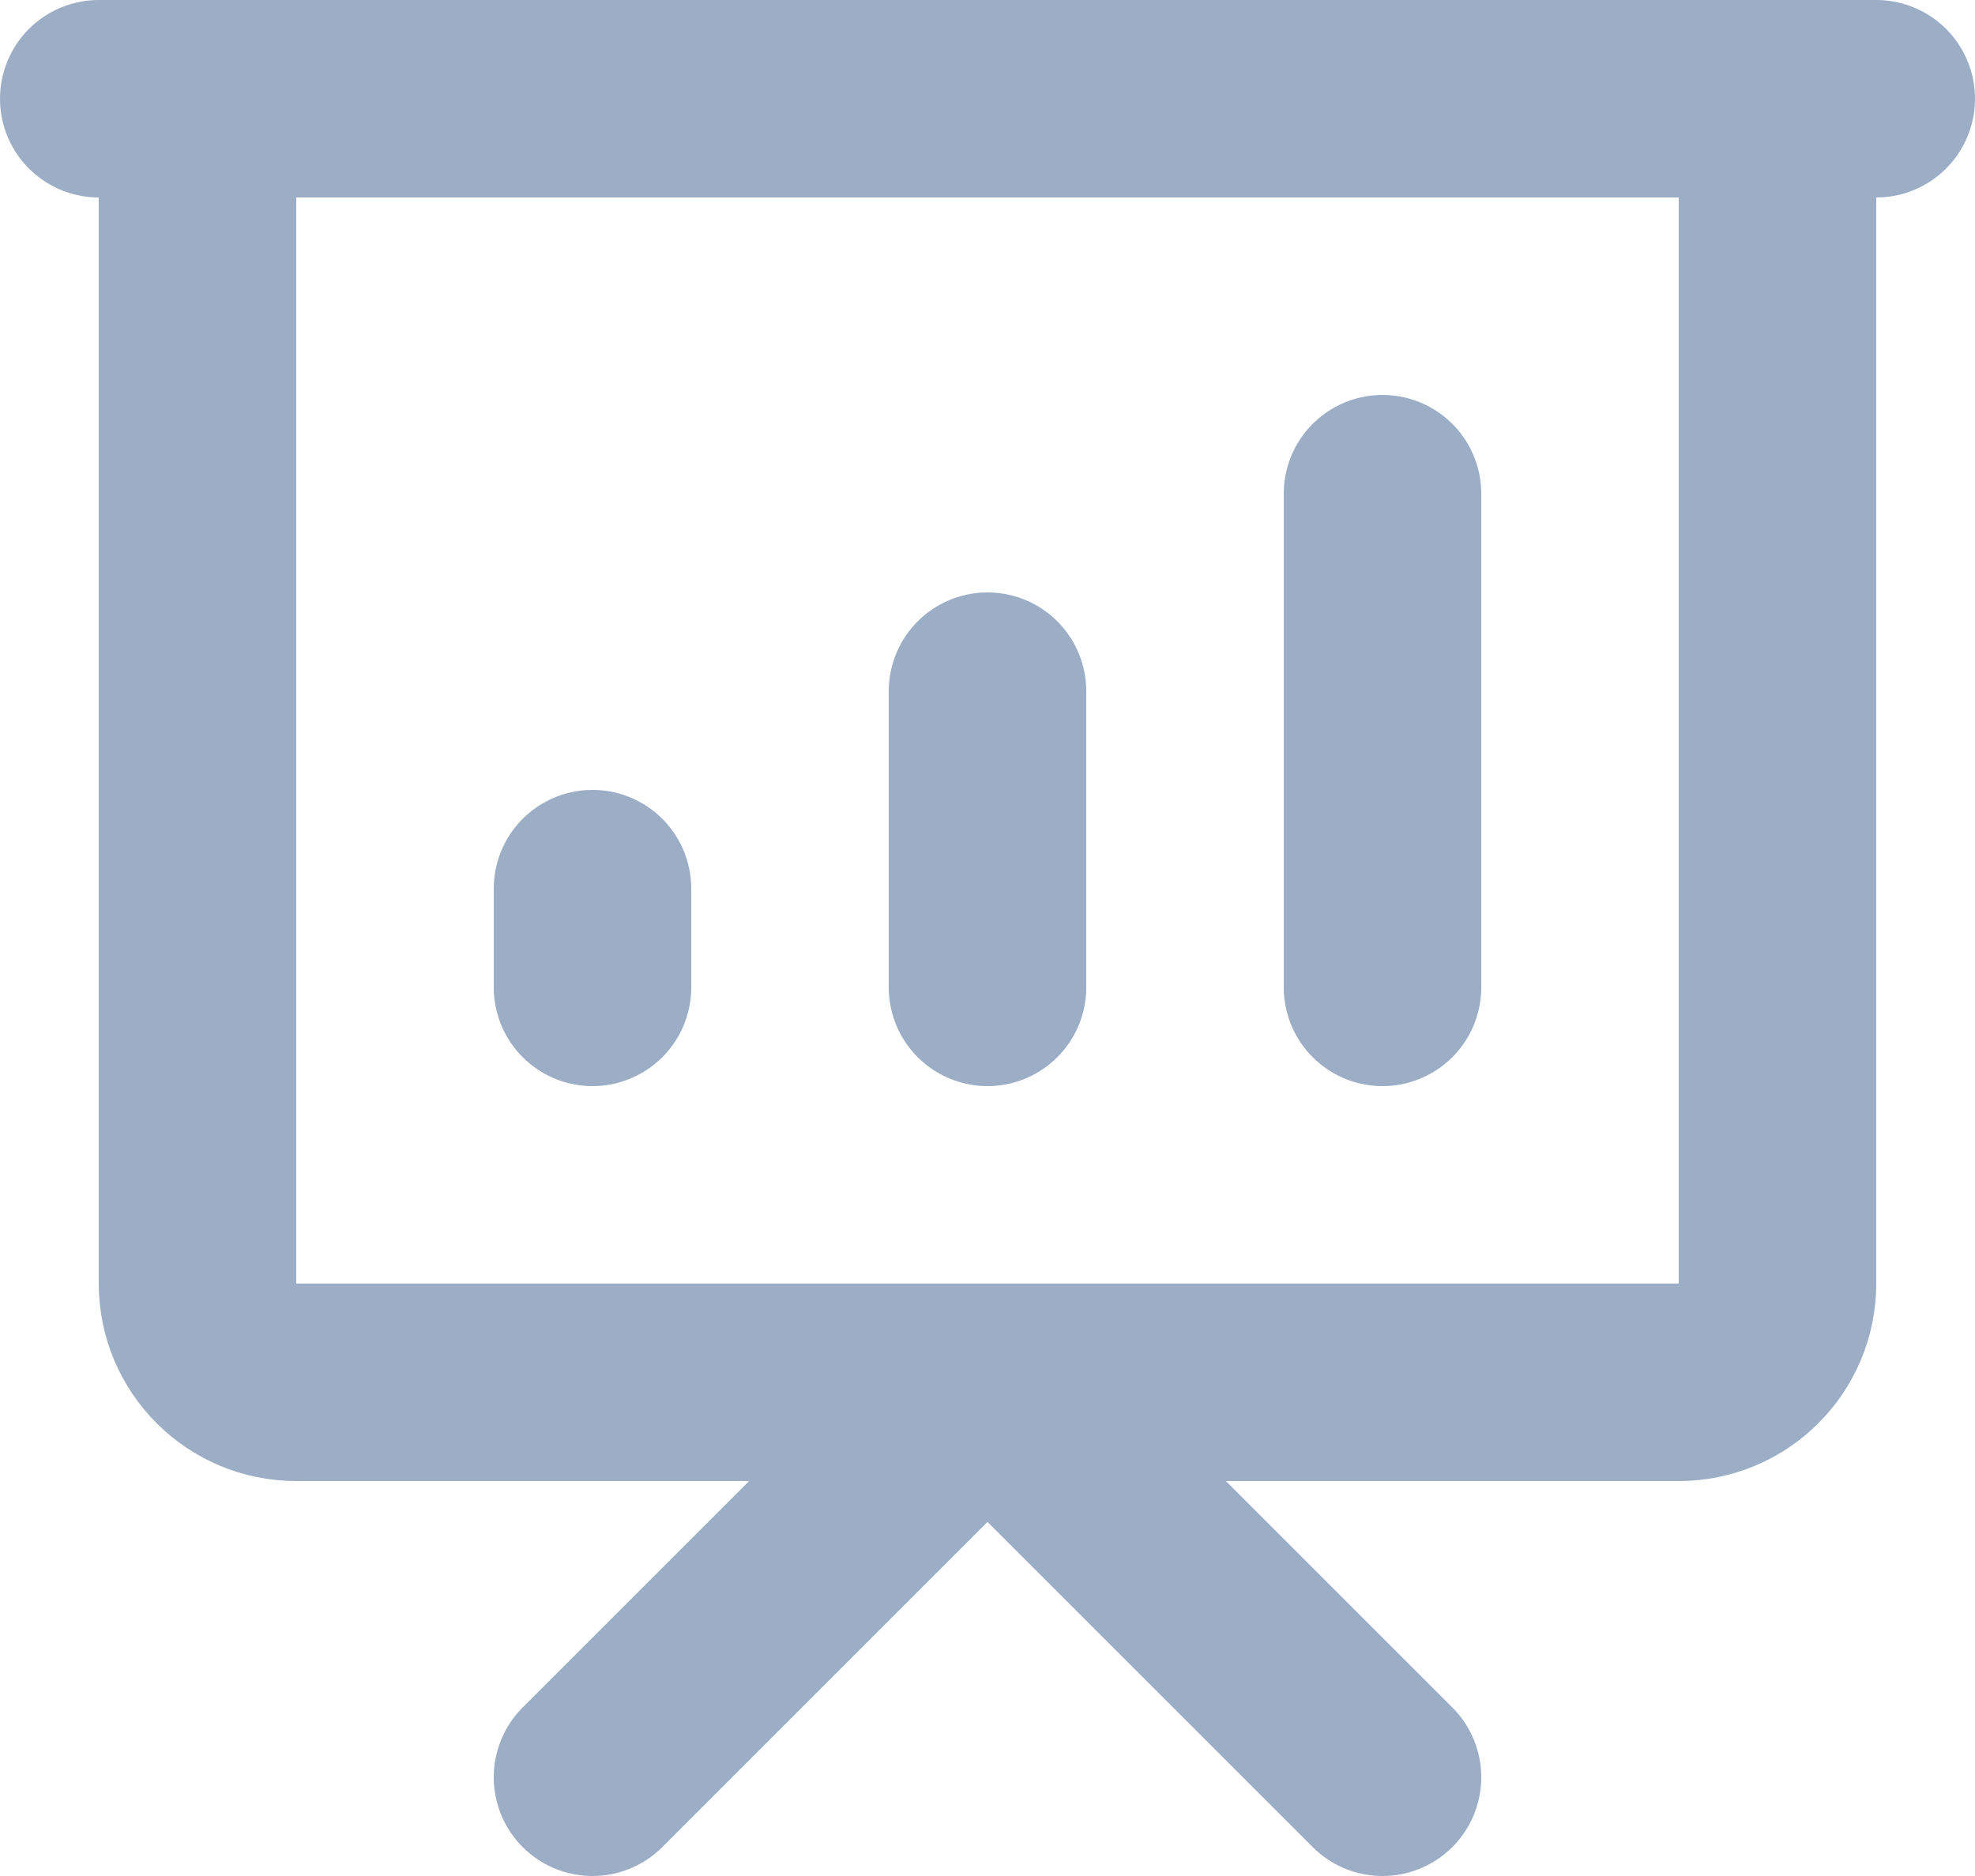 <svg width="20" height="19" viewBox="0 0 20 19" fill="none" xmlns="http://www.w3.org/2000/svg">
<path d="M6 10V9M10 10V7M14 10V5M6 18L10 14L14 18M1 1H19M2 1H18V13C18 13.552 17.552 14 17 14H3C2.448 14 2 13.552 2 13V1Z" stroke="#9BAEC6" stroke-width="2" stroke-linecap="round" stroke-linejoin="round"/>
</svg>
